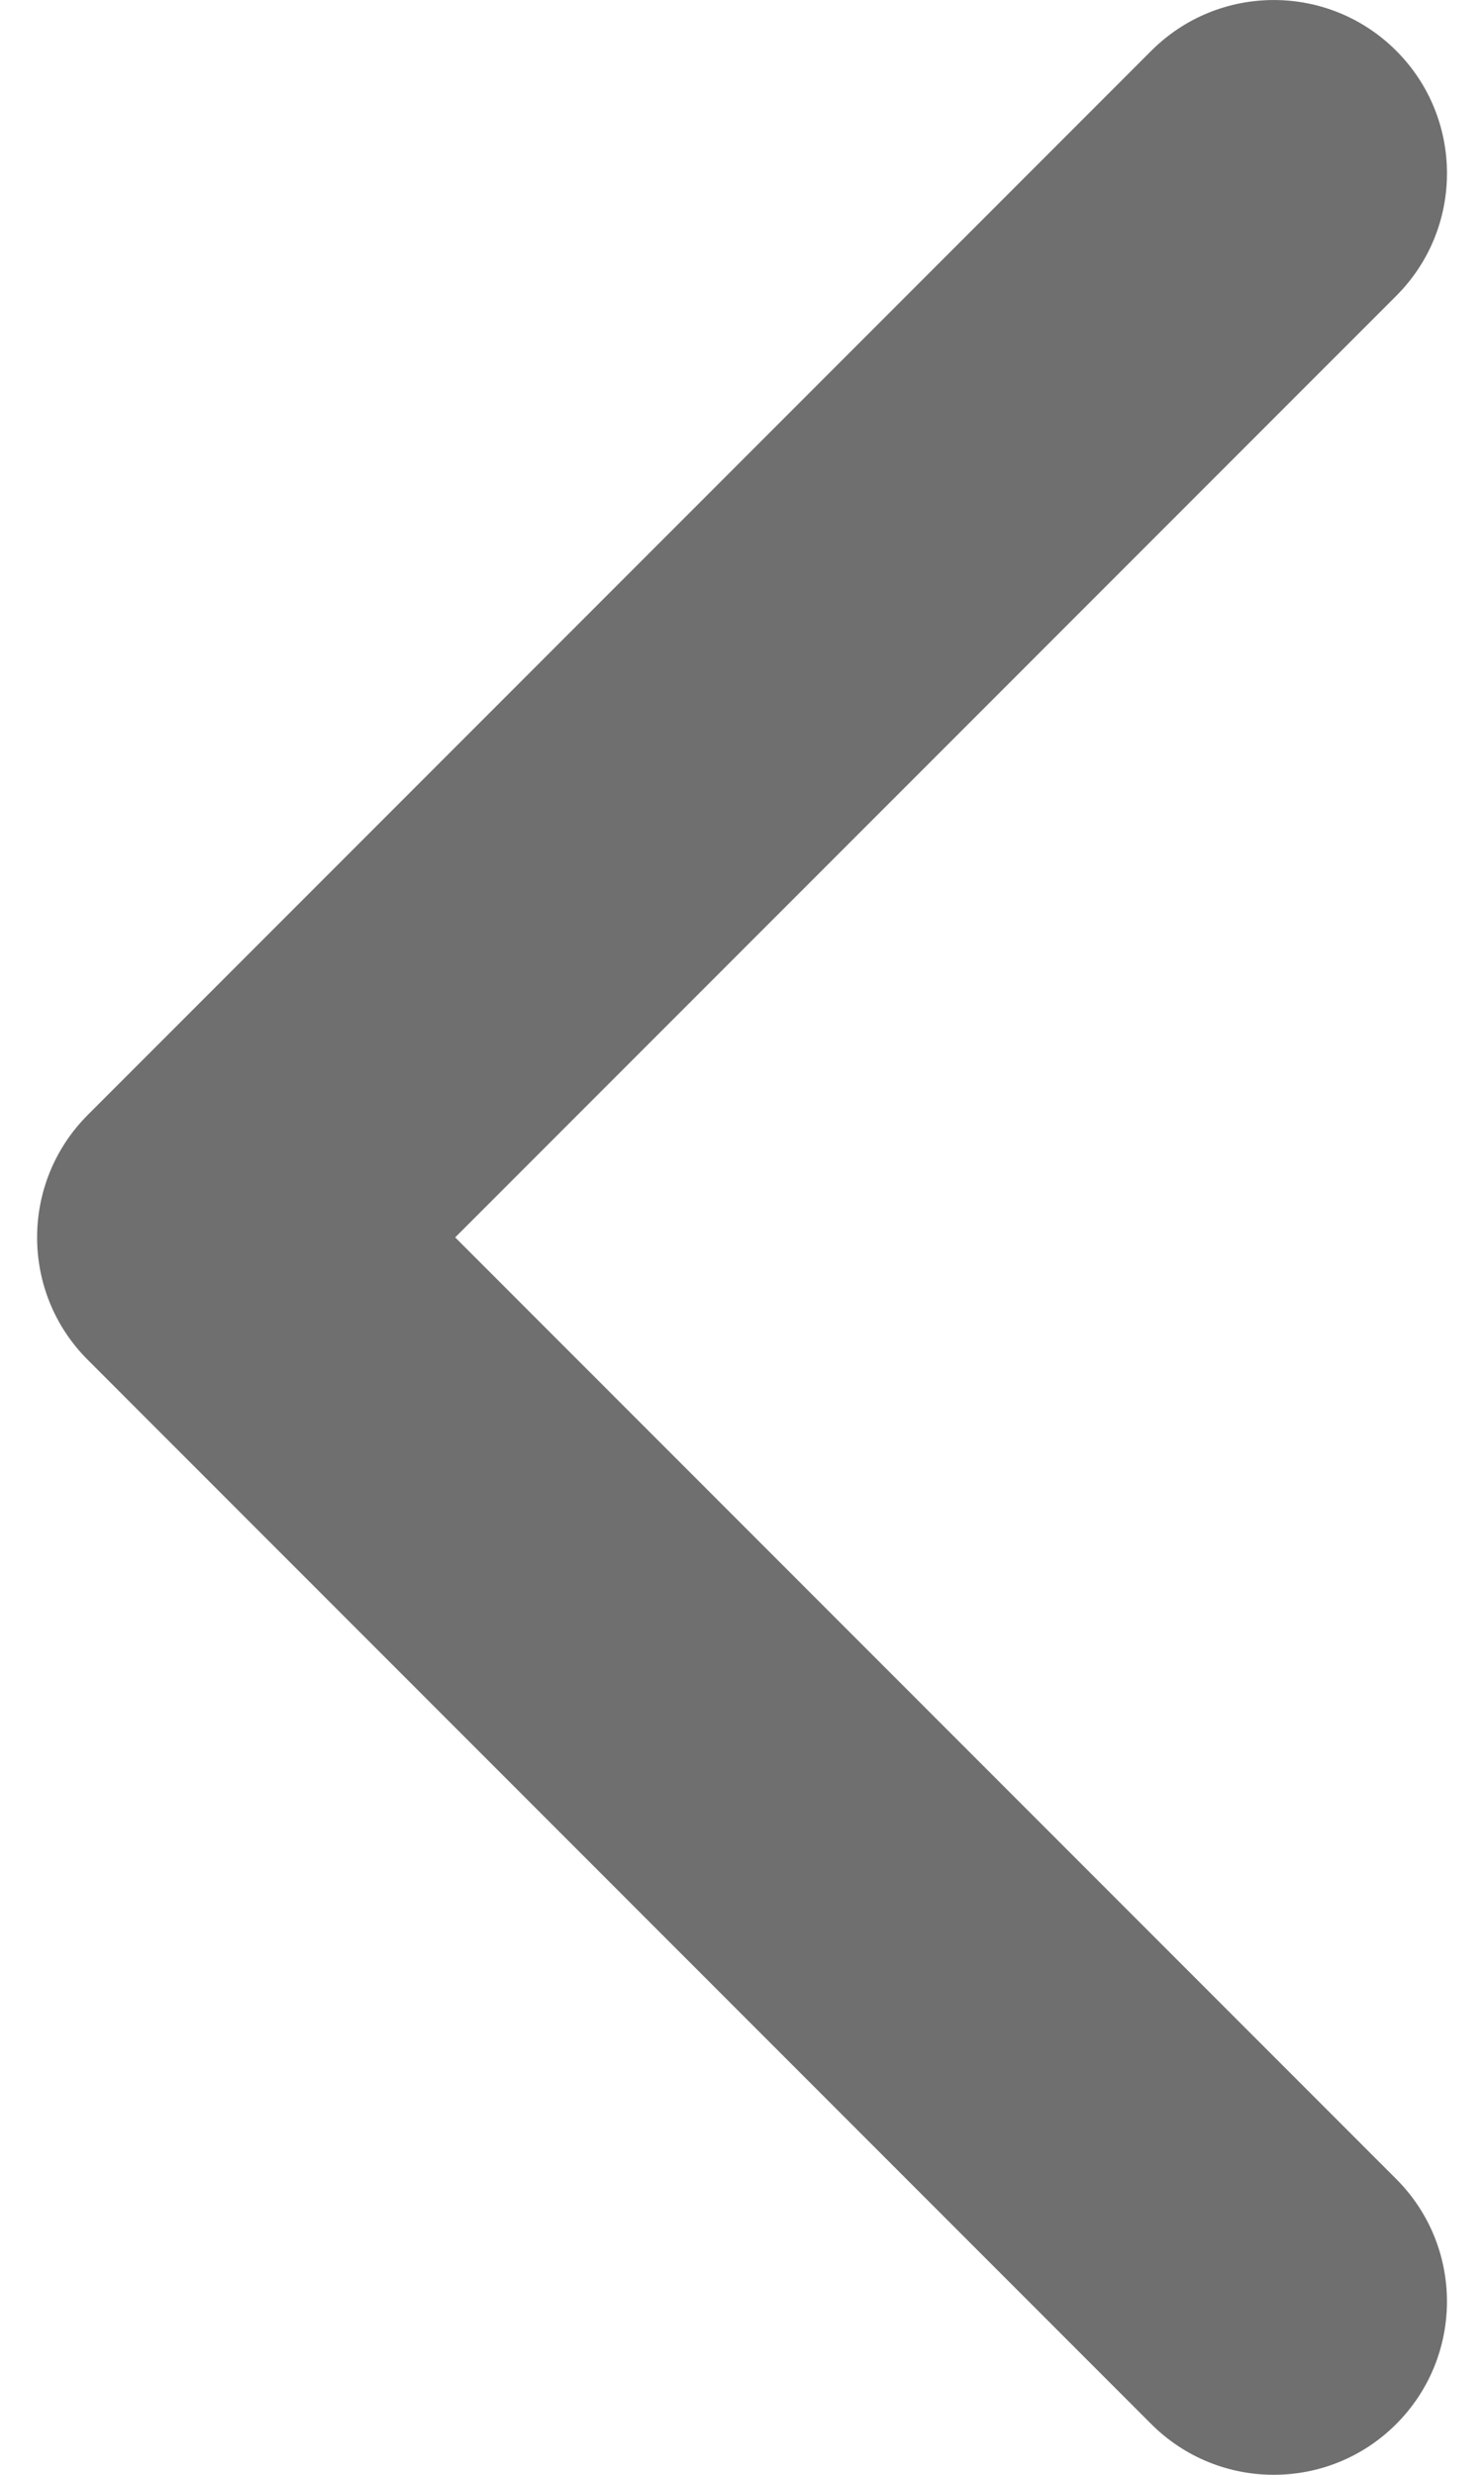 <svg width="18" height="30" viewBox="0 0 18 30" fill="none" xmlns="http://www.w3.org/2000/svg">
<path d="M1.065 13.515L13.964 0.616C14.785 -0.205 16.115 -0.205 16.936 0.616C17.756 1.436 17.756 2.766 16.936 3.586L5.521 15L16.935 26.414C17.756 27.234 17.756 28.564 16.935 29.385C16.115 30.205 14.785 30.205 13.964 29.385L1.065 16.485C0.654 16.075 0.45 15.538 0.45 15C0.45 14.463 0.655 13.925 1.065 13.515Z" fill="#6F6F70"/>
</svg>
